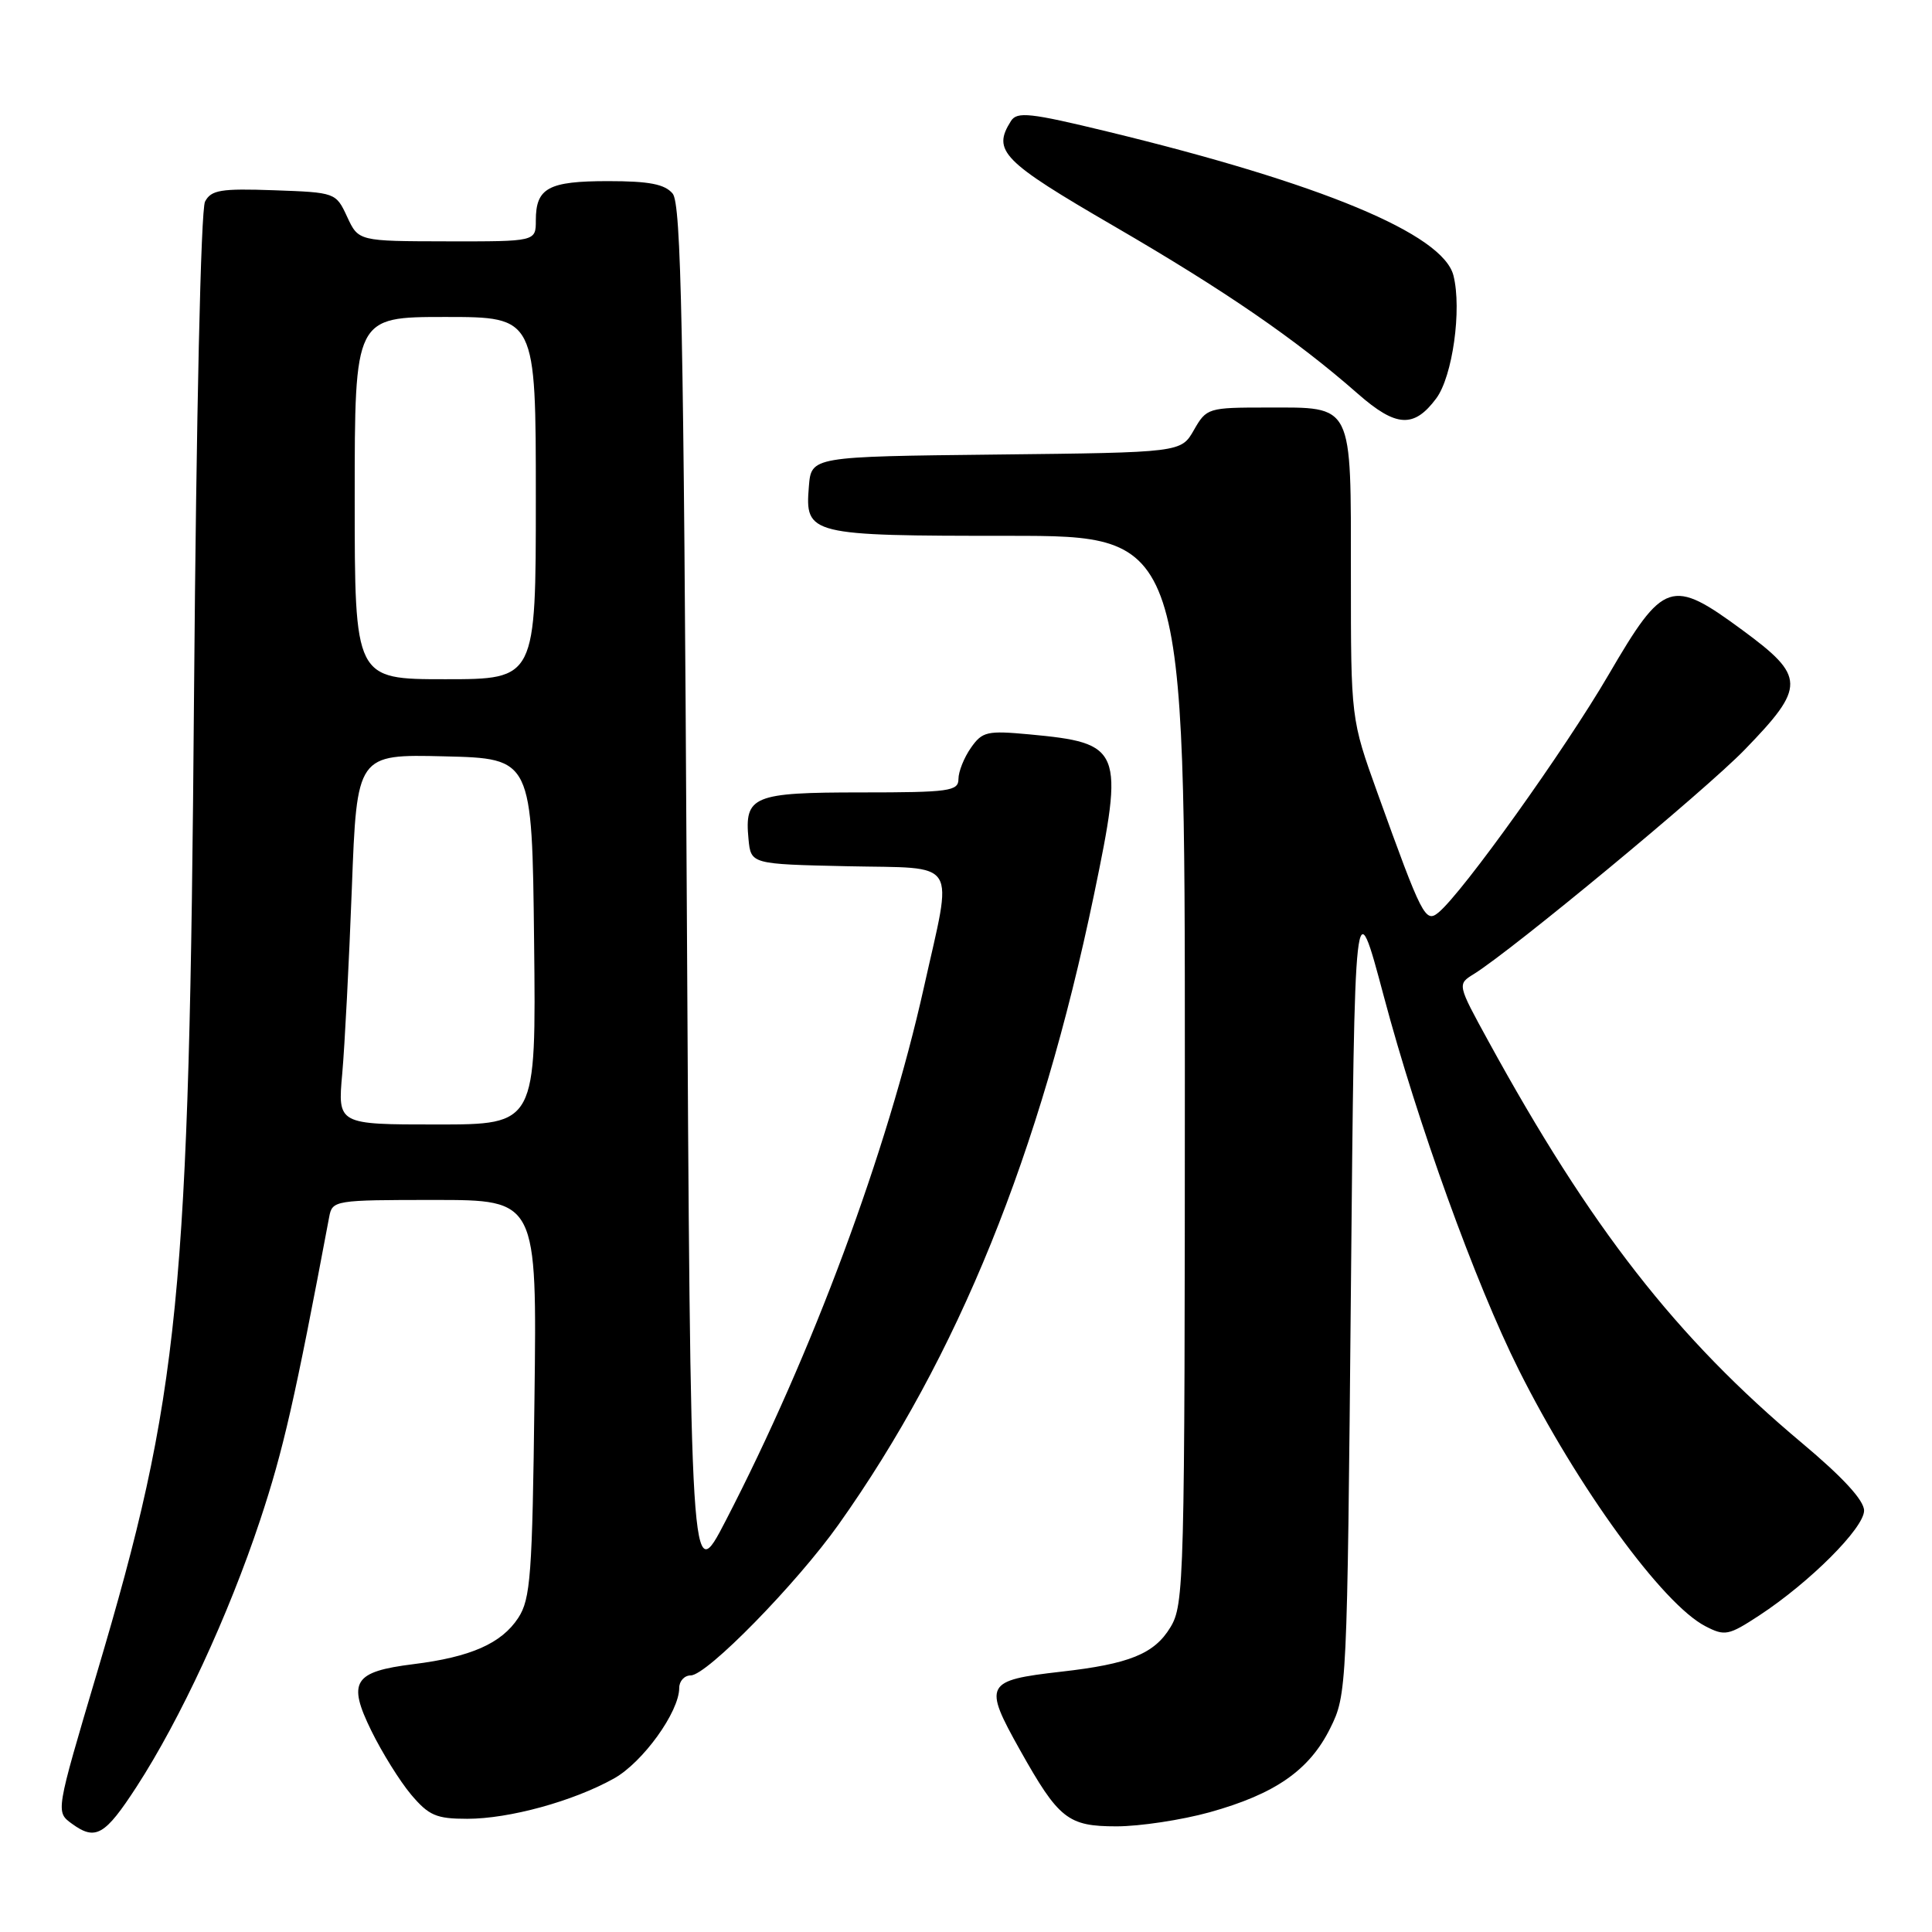 <?xml version="1.0" encoding="UTF-8" standalone="no"?>
<!DOCTYPE svg PUBLIC "-//W3C//DTD SVG 1.1//EN" "http://www.w3.org/Graphics/SVG/1.1/DTD/svg11.dtd" >
<svg xmlns="http://www.w3.org/2000/svg" xmlns:xlink="http://www.w3.org/1999/xlink" version="1.1" viewBox="0 0 256 256">
 <g >
 <path fill="currentColor"
d=" M 18.10 236.75 C 23.89 227.82 30.27 214.06 34.47 201.42 C 37.53 192.20 39.07 185.46 43.62 161.25 C 44.03 159.05 44.33 159.00 57.59 159.00 C 71.15 159.00 71.15 159.00 70.82 185.30 C 70.54 208.75 70.30 211.89 68.67 214.38 C 66.45 217.77 62.36 219.57 54.78 220.51 C 46.84 221.50 46.01 222.83 49.21 229.35 C 50.62 232.22 52.98 236.02 54.47 237.79 C 56.82 240.57 57.81 241.00 61.91 241.00 C 67.47 241.00 75.94 238.68 81.35 235.66 C 85.17 233.53 90.00 226.84 90.00 223.66 C 90.00 222.75 90.69 222.00 91.53 222.00 C 93.66 222.00 105.54 209.86 111.12 202.00 C 126.94 179.71 137.81 152.90 144.95 118.60 C 148.98 99.20 148.68 98.46 136.41 97.31 C 130.80 96.79 130.16 96.93 128.65 99.09 C 127.74 100.39 127.00 102.24 127.00 103.22 C 127.00 104.83 125.80 105.00 114.12 105.00 C 99.77 105.00 98.63 105.47 99.18 111.18 C 99.50 114.50 99.50 114.50 112.25 114.78 C 127.26 115.11 126.27 113.54 122.41 130.88 C 117.56 152.63 107.64 179.32 96.16 201.50 C 91.50 210.50 91.50 210.50 91.00 118.90 C 90.59 43.29 90.26 27.02 89.13 25.65 C 88.08 24.40 86.03 24.00 80.58 24.00 C 72.66 24.00 71.00 24.90 71.00 29.20 C 71.00 32.00 71.00 32.00 59.25 31.98 C 47.50 31.96 47.50 31.96 46.00 28.73 C 44.51 25.52 44.46 25.50 36.31 25.21 C 29.27 24.96 27.98 25.17 27.17 26.71 C 26.61 27.75 26.01 55.04 25.71 92.00 C 25.08 172.18 23.84 184.66 12.85 221.66 C 7.35 240.21 7.37 240.07 9.54 241.66 C 12.66 243.93 13.90 243.22 18.10 236.75 Z  M 160.26 240.14 C 168.96 237.72 173.50 234.57 176.26 229.00 C 178.47 224.55 178.51 223.87 179.00 171.01 C 179.50 117.52 179.50 117.52 183.36 132.01 C 187.83 148.80 195.50 170.03 201.24 181.50 C 209.04 197.07 220.31 212.56 225.97 215.48 C 228.55 216.82 229.04 216.72 233.12 214.05 C 239.81 209.66 247.00 202.47 247.00 200.16 C 247.00 198.80 244.17 195.73 238.75 191.19 C 222.14 177.27 210.78 162.72 197.22 137.96 C 193.09 130.42 193.09 130.42 195.30 129.06 C 200.42 125.87 225.95 104.74 231.17 99.35 C 239.29 90.98 239.26 89.66 230.89 83.50 C 221.45 76.55 220.46 76.88 213.15 89.40 C 207.35 99.34 193.85 118.22 190.62 120.90 C 188.87 122.35 188.44 121.50 182.53 105.09 C 179.00 95.27 179.00 95.27 179.00 76.21 C 179.00 53.20 179.40 54.00 167.88 54.00 C 160.08 54.00 159.87 54.06 158.20 56.98 C 156.50 59.96 156.50 59.96 132.00 60.23 C 107.50 60.50 107.50 60.50 107.18 64.46 C 106.65 70.87 107.19 71.00 133.69 71.00 C 157.00 71.00 157.00 71.00 157.00 141.75 C 156.99 209.74 156.92 212.62 155.07 215.65 C 152.94 219.15 149.63 220.49 140.59 221.51 C 130.51 222.66 130.26 223.15 135.15 231.88 C 140.29 241.04 141.50 242.00 147.95 242.00 C 151.02 242.00 156.57 241.16 160.26 240.14 Z  M 190.31 52.79 C 192.47 49.89 193.72 40.99 192.59 36.51 C 191.21 31.01 175.08 24.30 146.69 17.42 C 136.51 14.95 134.76 14.76 133.96 16.03 C 131.45 20.00 132.76 21.34 147.67 30.00 C 162.38 38.55 171.72 44.97 179.94 52.19 C 184.99 56.62 187.36 56.76 190.31 52.79 Z  M 45.35 142.25 C 45.68 138.54 46.25 127.50 46.62 117.72 C 47.29 99.94 47.29 99.94 58.89 100.22 C 70.50 100.50 70.50 100.50 70.77 124.75 C 71.04 149.00 71.04 149.00 57.89 149.00 C 44.74 149.00 44.74 149.00 45.35 142.25 Z  M 47.00 66.00 C 47.00 42.00 47.00 42.00 59.00 42.00 C 71.00 42.00 71.00 42.00 71.00 66.00 C 71.00 90.00 71.00 90.00 59.00 90.00 C 47.00 90.00 47.00 90.00 47.00 66.00 Z "/>
</g>
</svg>